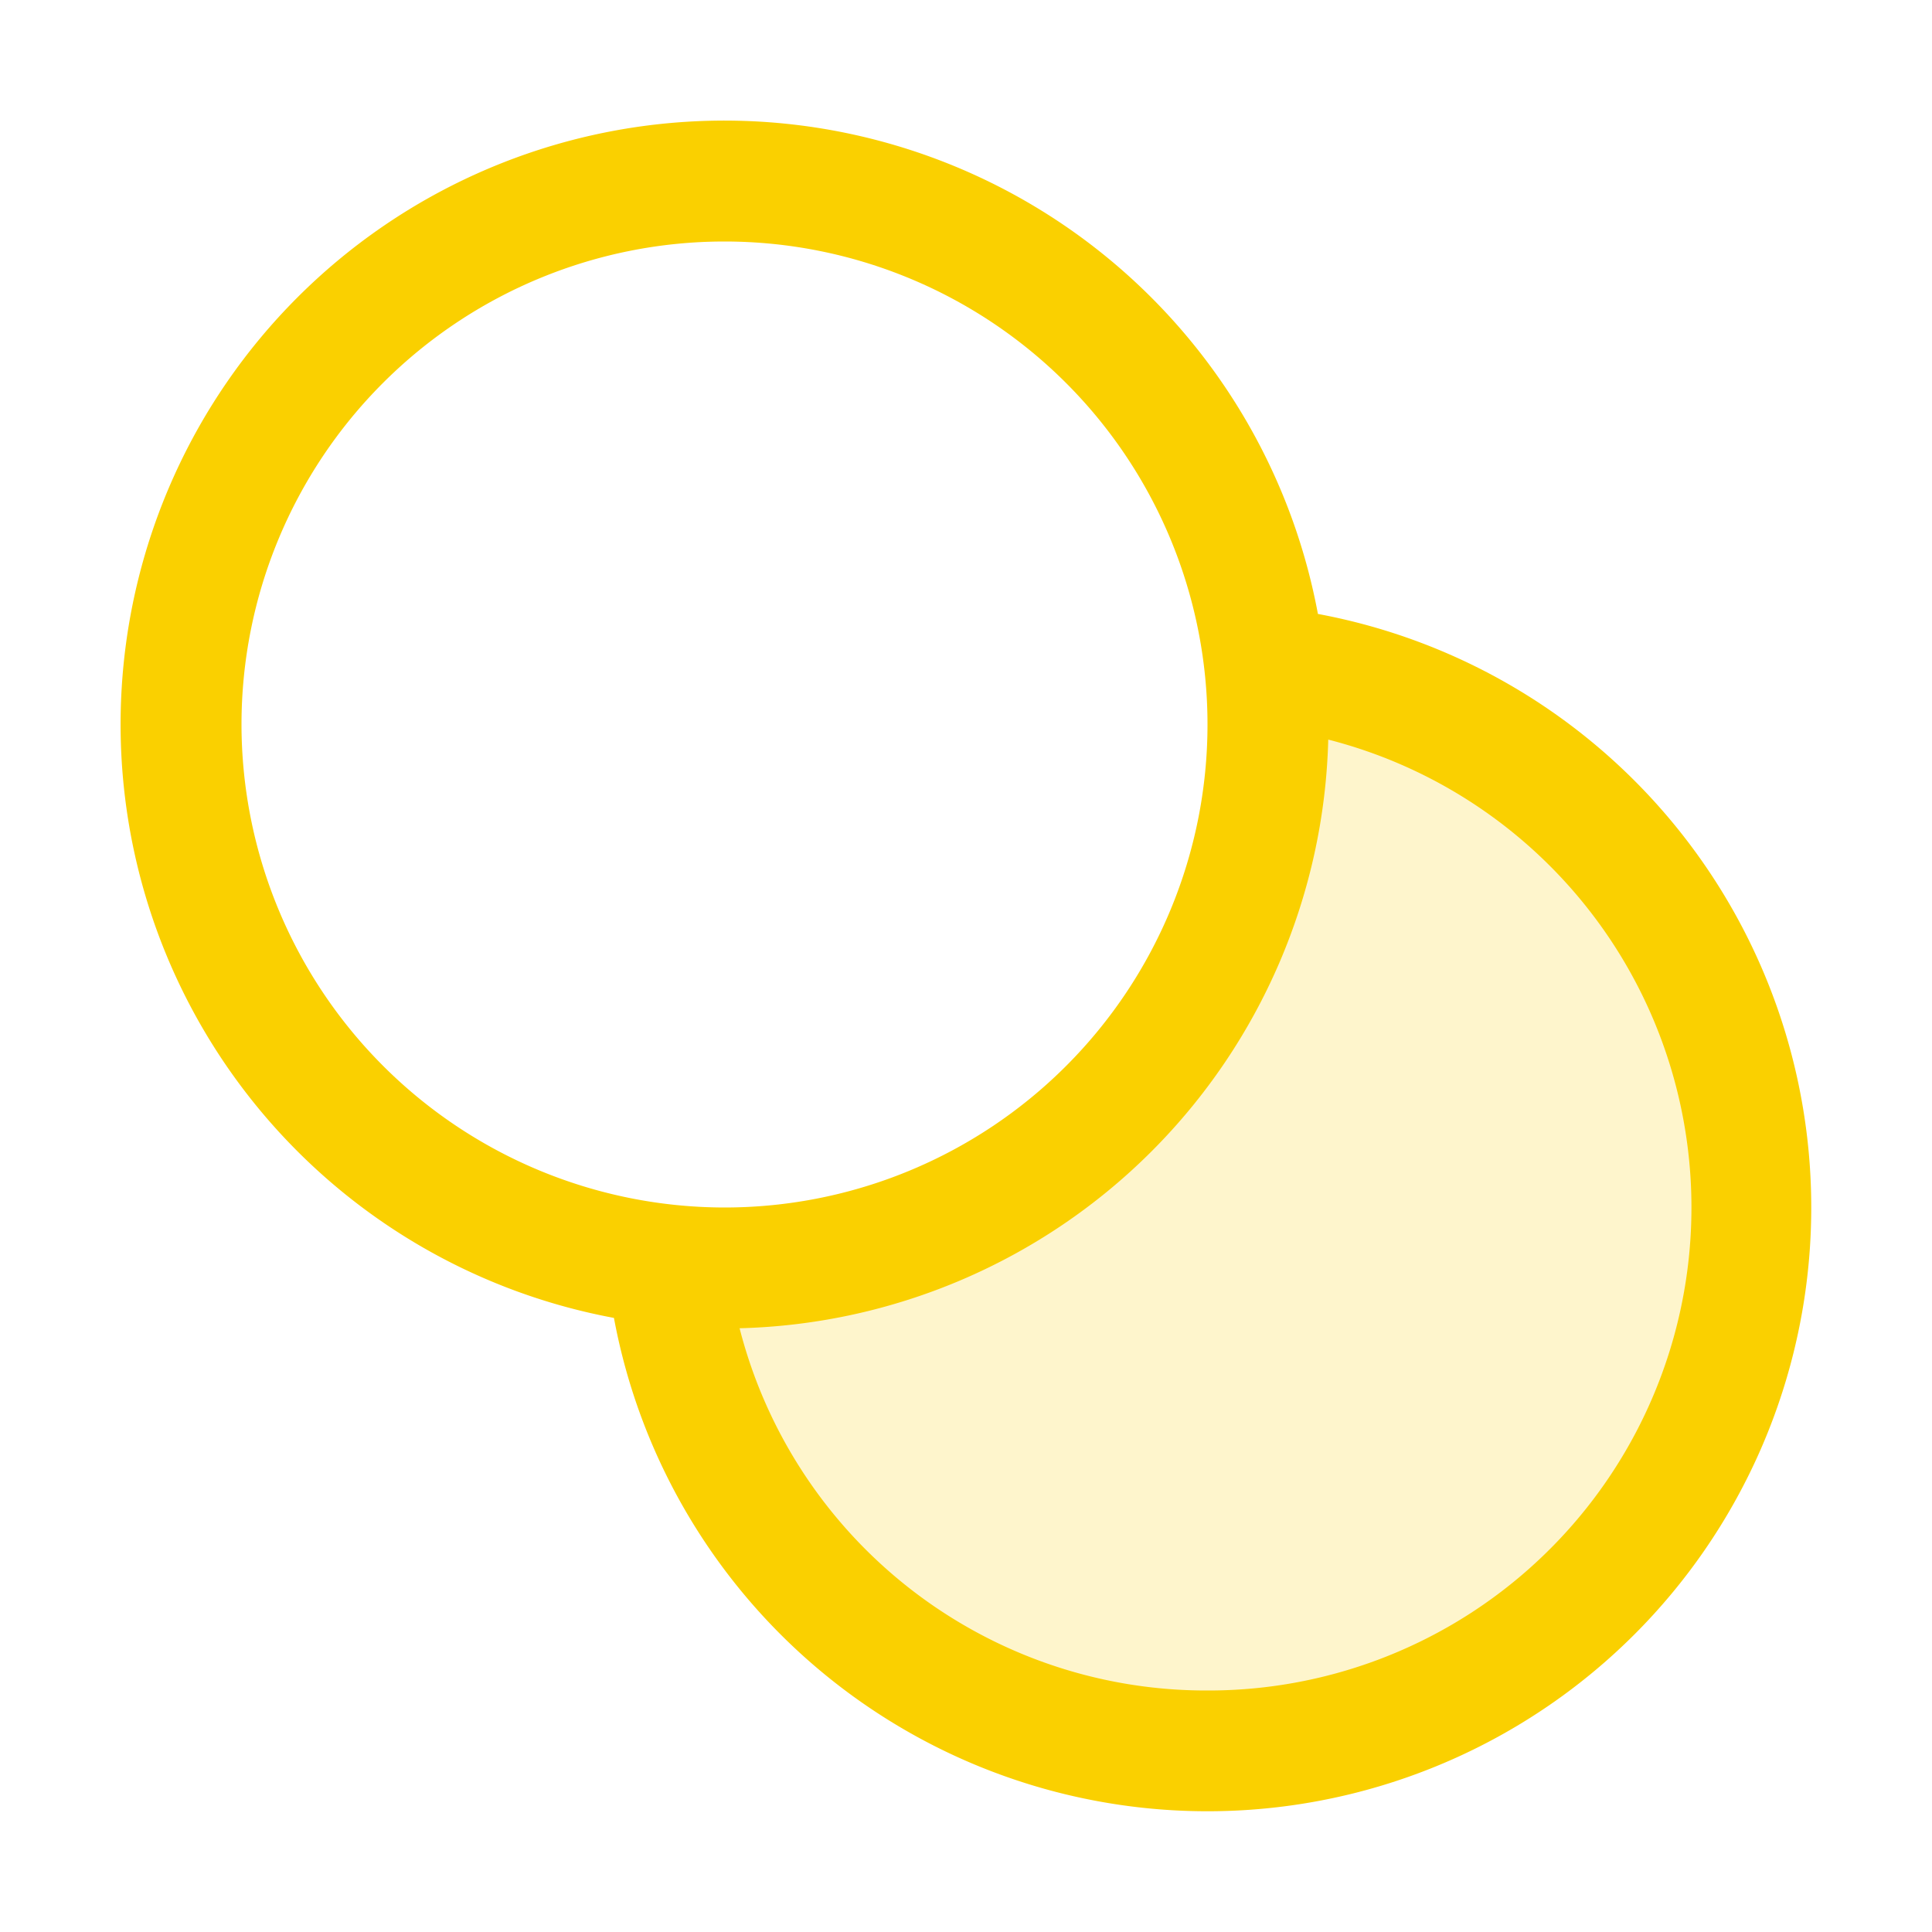 <svg xmlns="http://www.w3.org/2000/svg" viewBox="0 0 256 256" fill="#FAD000"><path d="M232,160a72,72,0,0,1-143.6,7.6h0a73.37,73.37,0,0,0,7.6.4,72,72,0,0,0,72-72,73.37,73.37,0,0,0-.4-7.6h0A72,72,0,0,1,232,160Z" opacity="0.2"/><path d="M174.63,81.35a80,80,0,1,0-93.28,93.28,80,80,0,1,0,93.28-93.28ZM32,96a64,64,0,1,1,64,64A64.07,64.07,0,0,1,32,96ZM160,224A63.81,63.81,0,0,1,98,176,80.07,80.07,0,0,0,176,98,64,64,0,0,1,160,224Z"/></svg>